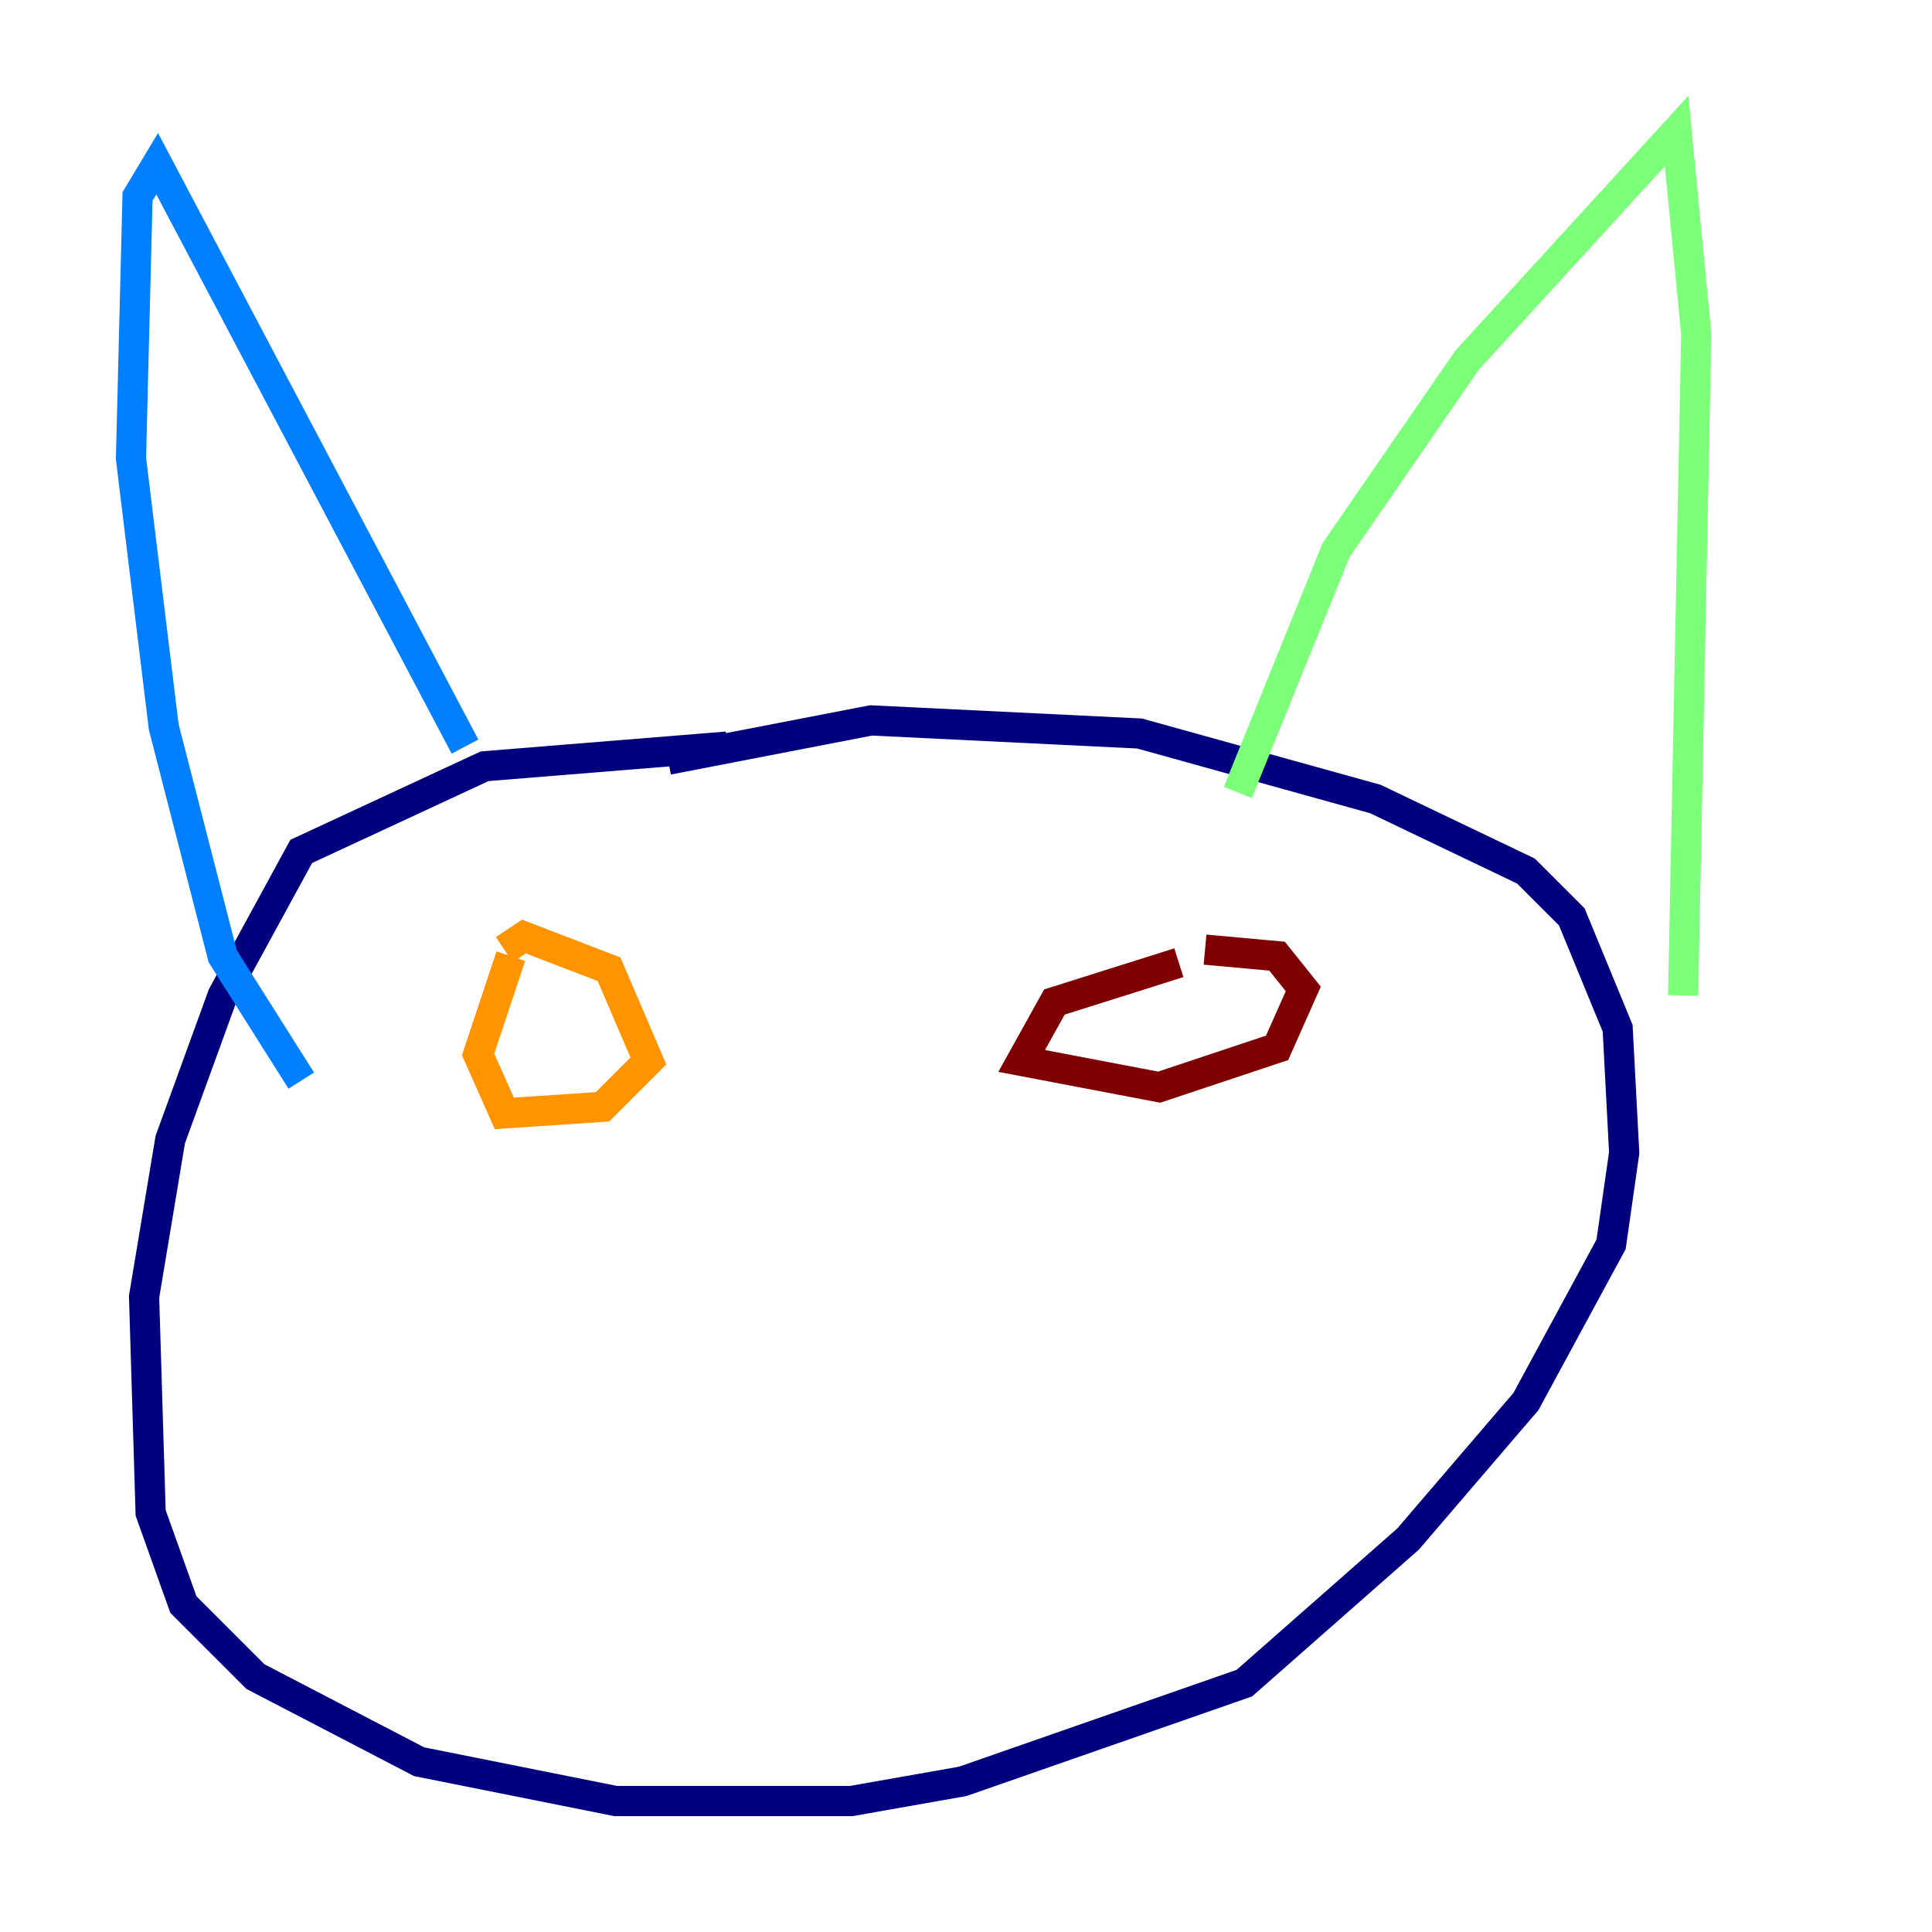 <?xml version="1.0" encoding="utf-8" ?>
<svg baseProfile="tiny" height="128" version="1.2" viewBox="0,0,128,128" width="128" xmlns="http://www.w3.org/2000/svg" xmlns:ev="http://www.w3.org/2001/xml-events" xmlns:xlink="http://www.w3.org/1999/xlink"><defs /><polyline fill="none" points="48.163,49.464 32.108,50.766 19.959,56.407 14.752,65.953 11.281,75.498 9.546,85.912 9.98,100.231 12.149,106.305 16.922,111.078 27.77,116.719 40.786,119.322 56.407,119.322 63.783,118.02 82.441,111.512 93.288,101.966 101.098,92.854 106.739,82.441 107.607,76.366 107.173,68.122 104.136,60.746 101.098,57.709 91.119,52.936 75.498,48.597 57.709,47.729 44.258,50.332" stroke="#00007f" stroke-width="2" /><polyline fill="none" points="30.807,49.464 10.414,10.848 9.112,13.017 8.678,30.373 10.848,48.163 14.752,63.349 19.959,71.593" stroke="#0080ff" stroke-width="2" /><polyline fill="none" points="82.007,52.502 88.515,36.447 97.193,23.864 111.078,8.678 112.38,22.129 111.512,65.953" stroke="#7cff79" stroke-width="2" /><polyline fill="none" points="33.844,63.349 31.675,69.858 33.41,73.763 39.919,73.329 42.956,70.291 40.352,64.217 34.712,62.047 33.41,62.915" stroke="#ff9400" stroke-width="2" /><polyline fill="none" points="78.102,63.783 69.858,66.386 67.688,70.291 76.8,72.027 84.61,69.424 86.346,65.519 84.61,63.349 79.837,62.915" stroke="#7f0000" stroke-width="2" /></svg>